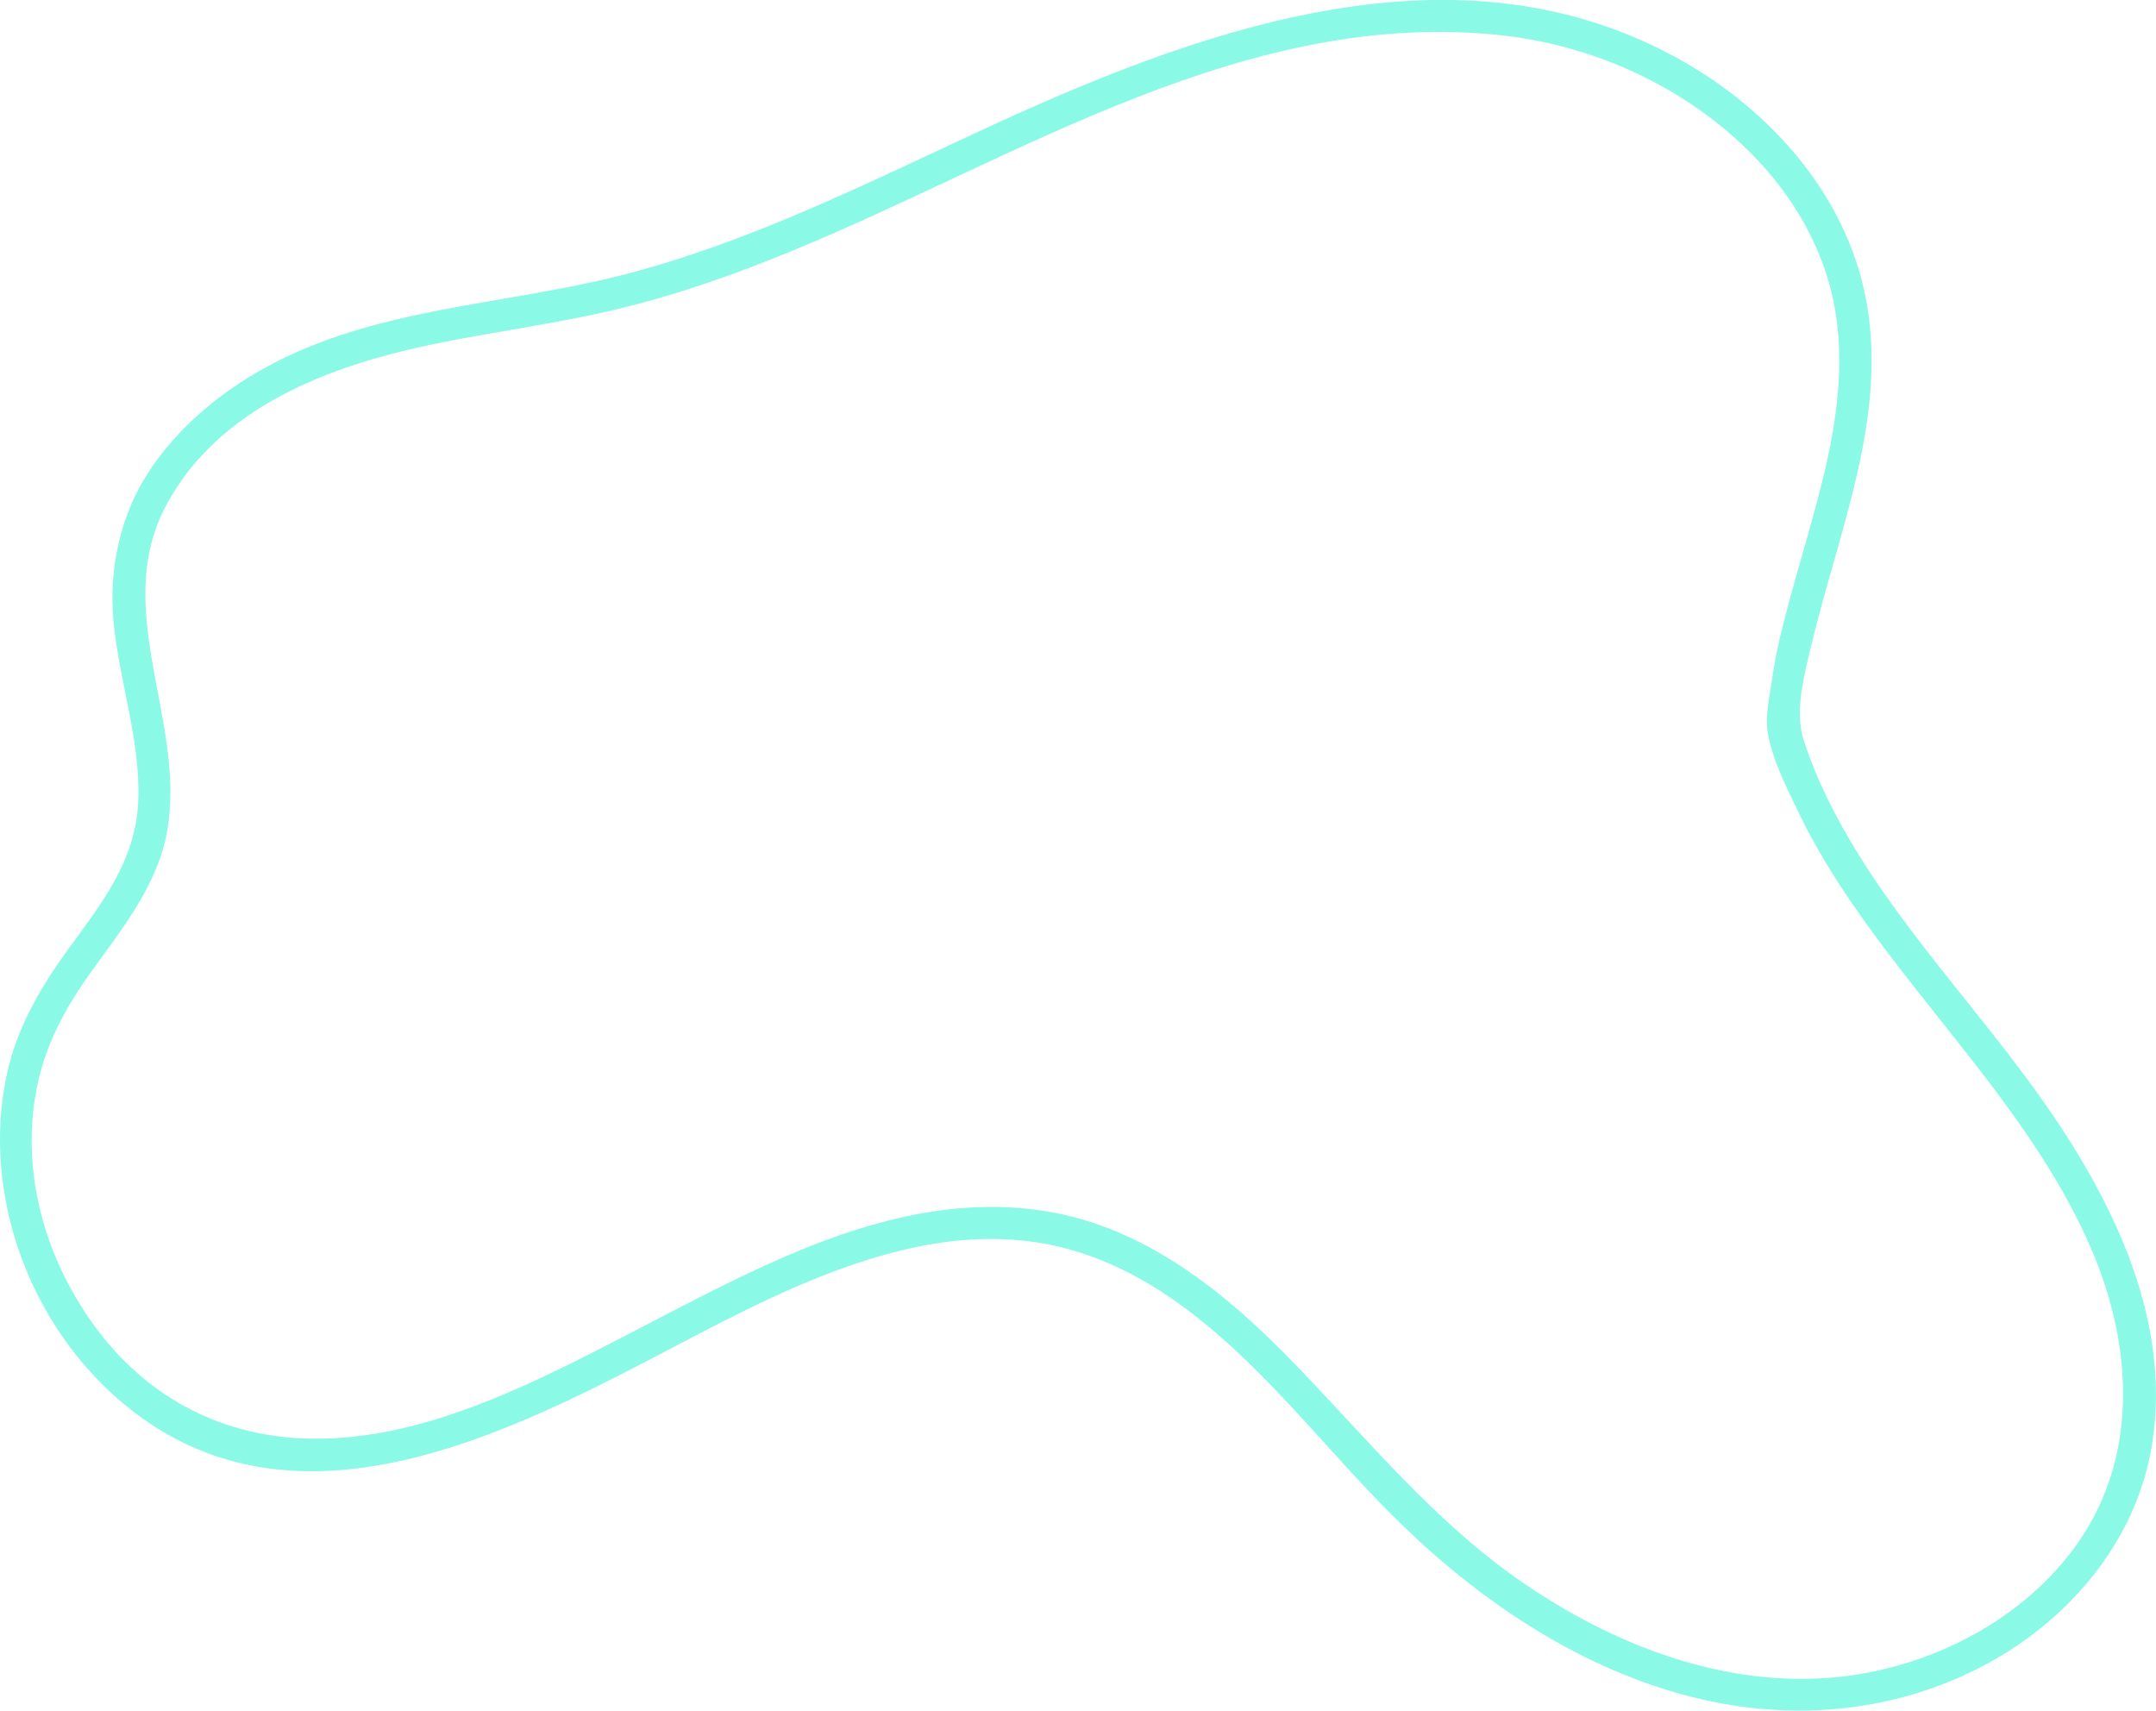 <?xml version="1.0" encoding="UTF-8"?>
<svg xmlns="http://www.w3.org/2000/svg" viewBox="0 0 200.71 159.25">
  <defs>
    <style>
      .cls-1 {
        fill: #8af9e6;
      }

      .cls-2 {
        isolation: isolate;
      }

      .cls-3 {
        mix-blend-mode: multiply;
      }
    </style>
  </defs>
  <g class="cls-2">
    <g id="Capa_2" data-name="Capa 2">
      <g id="OBJECTS">
        <g class="cls-3">
          <path class="cls-1" d="M168.62,60.08c2.64-11.15,7.77-22.62,4.63-34.23-2.44-9.02-9.33-16.25-17.42-20.61-20.91-11.3-44.94-2.18-64.76,7.02-10.82,5.02-21.58,10.4-33.2,13.36-11.06,2.82-23.06,3-33.24,8.64-4.2,2.32-8.01,5.51-10.69,9.52s-3.85,9.1-3.37,14.1c.53,5.58,2.53,11.04,2.3,16.69s-3.51,9.64-6.58,13.88c-2.62,3.61-4.79,7.37-5.7,11.78-.82,3.96-.76,8.03,.03,11.98,1.57,7.88,6.14,15.21,12.7,19.87,14.83,10.52,33.01,1.85,47.08-5.47,7.56-3.94,15.18-8.17,23.52-10.21,3.86-.94,7.86-1.34,11.82-.85,4.51,.55,8.74,2.31,12.52,4.79,8.19,5.37,14.16,13.45,20.97,20.34,7.41,7.49,16.37,13.81,26.56,16.83,9.45,2.8,19.52,2.3,28.37-2.19,8.21-4.16,14.76-11.71,16.2-20.97,1.76-11.29-3.45-22.16-9.72-31.22s-14.29-17.12-19.59-26.98c-1.24-2.32-2.32-4.72-3.13-7.22-.89-2.75,.06-6.11,.69-8.87,.43-1.88-2.46-2.68-2.89-.8-.32,1.4-.59,2.81-.79,4.23s-.61,3.2-.37,4.67c.4,2.46,1.71,5.05,2.78,7.28,2.31,4.84,5.37,9.28,8.61,13.53,6.64,8.75,14.2,16.92,18.65,27.1,4.04,9.26,4.63,20.02-1.75,28.37-5.31,6.96-14.09,11.15-22.75,11.77-10.14,.72-20.06-3.2-28.3-8.85s-14.44-13.34-21.33-20.45c-6.36-6.57-13.8-12.64-23.09-14.15-8.01-1.3-15.93,.71-23.3,3.8-7.84,3.29-15.17,7.64-22.84,11.29-7.17,3.42-14.94,6.38-23.01,6.06s-14.8-4.12-19.41-10.44-6.79-14.06-5.51-21.58c.72-4.25,2.61-7.83,5.1-11.31,2.91-4.07,6.22-8.09,7.14-13.15,1.86-10.25-5.34-20.67-.02-30.5,4.89-9.03,15.14-12.87,24.62-14.85,5.71-1.19,11.51-1.92,17.19-3.27s11.12-3.28,16.48-5.49C94.89,14.65,116.16,.61,139.98,3.31c8.96,1.02,17.74,5.2,23.88,11.85,2.97,3.22,5.27,7.08,6.45,11.32,1.48,5.34,.98,10.92-.19,16.27-1.22,5.57-3.08,10.98-4.4,16.53-.44,1.88,2.45,2.68,2.89,.8Z"/>
        </g>
      </g>
    </g>
  </g>
</svg>